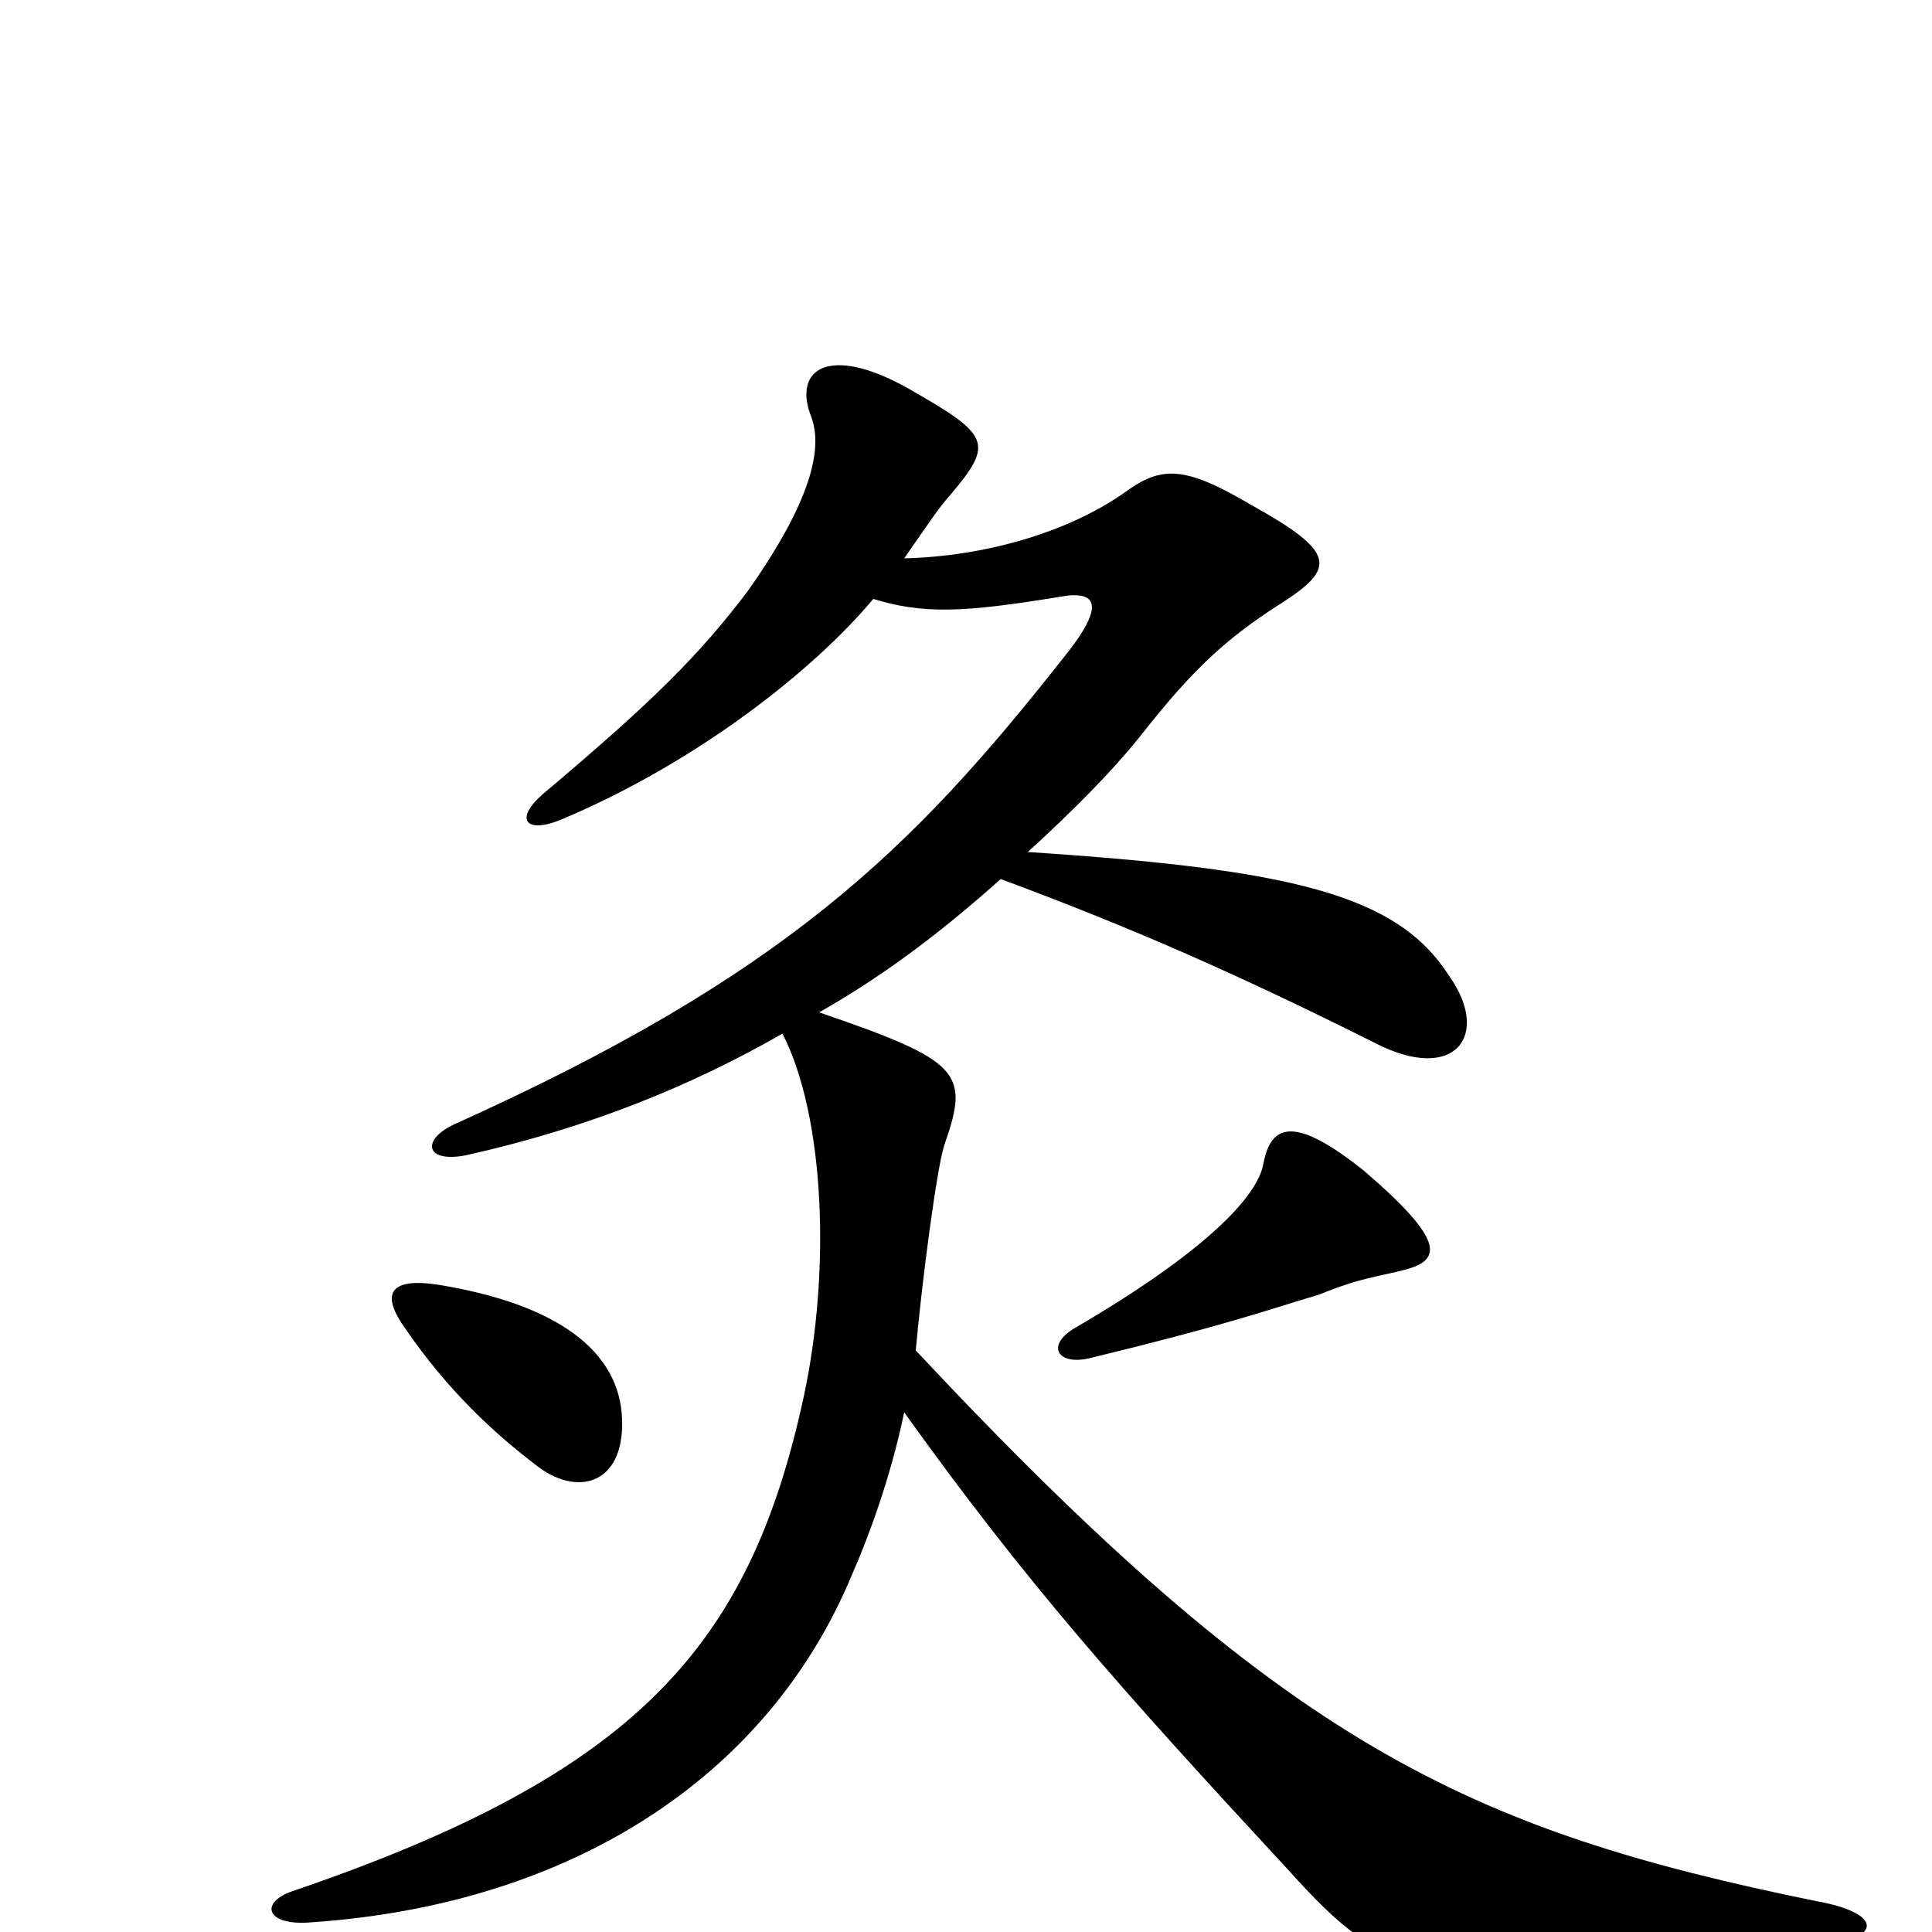 <svg xmlns="http://www.w3.org/2000/svg" viewBox="0 -1000 1000 1000">
	<path fill="#000000" d="M940 -16C759 -53 665 -97 474 -301C477 -335 485 -397 489 -408C502 -445 497 -451 424 -476C461 -497 491 -521 518 -545C588 -519 642 -495 712 -460C753 -439 772 -464 750 -495C723 -537 669 -550 532 -559C555 -580 576 -601 591 -620C617 -653 634 -669 662 -687C692 -706 692 -714 647 -739C613 -759 601 -759 582 -745C552 -724 509 -712 468 -711C482 -731 485 -736 492 -744C515 -771 512 -775 470 -799C429 -822 410 -809 420 -784C425 -770 423 -745 387 -694C362 -661 338 -637 281 -589C266 -576 272 -568 291 -576C362 -606 422 -654 452 -690C478 -682 499 -683 548 -691C569 -695 572 -686 550 -659C472 -560 406 -495 235 -418C218 -410 220 -398 241 -402C304 -416 358 -438 405 -465C427 -422 430 -342 416 -277C388 -148 330 -82 151 -21C134 -15 138 -3 161 -5C294 -14 397 -79 441 -185C449 -203 461 -235 468 -269C531 -181 579 -127 666 -33C722 29 734 29 937 8C977 4 974 -10 940 -16ZM728 -343C746 -348 748 -358 706 -394C671 -422 658 -419 654 -398C651 -380 622 -351 557 -313C541 -304 547 -293 564 -297C634 -314 653 -321 683 -330C705 -339 713 -339 728 -343ZM322 -265C321 -301 288 -325 227 -335C201 -339 197 -330 210 -312C232 -280 256 -258 277 -242C298 -225 323 -231 322 -265Z"/>
</svg>